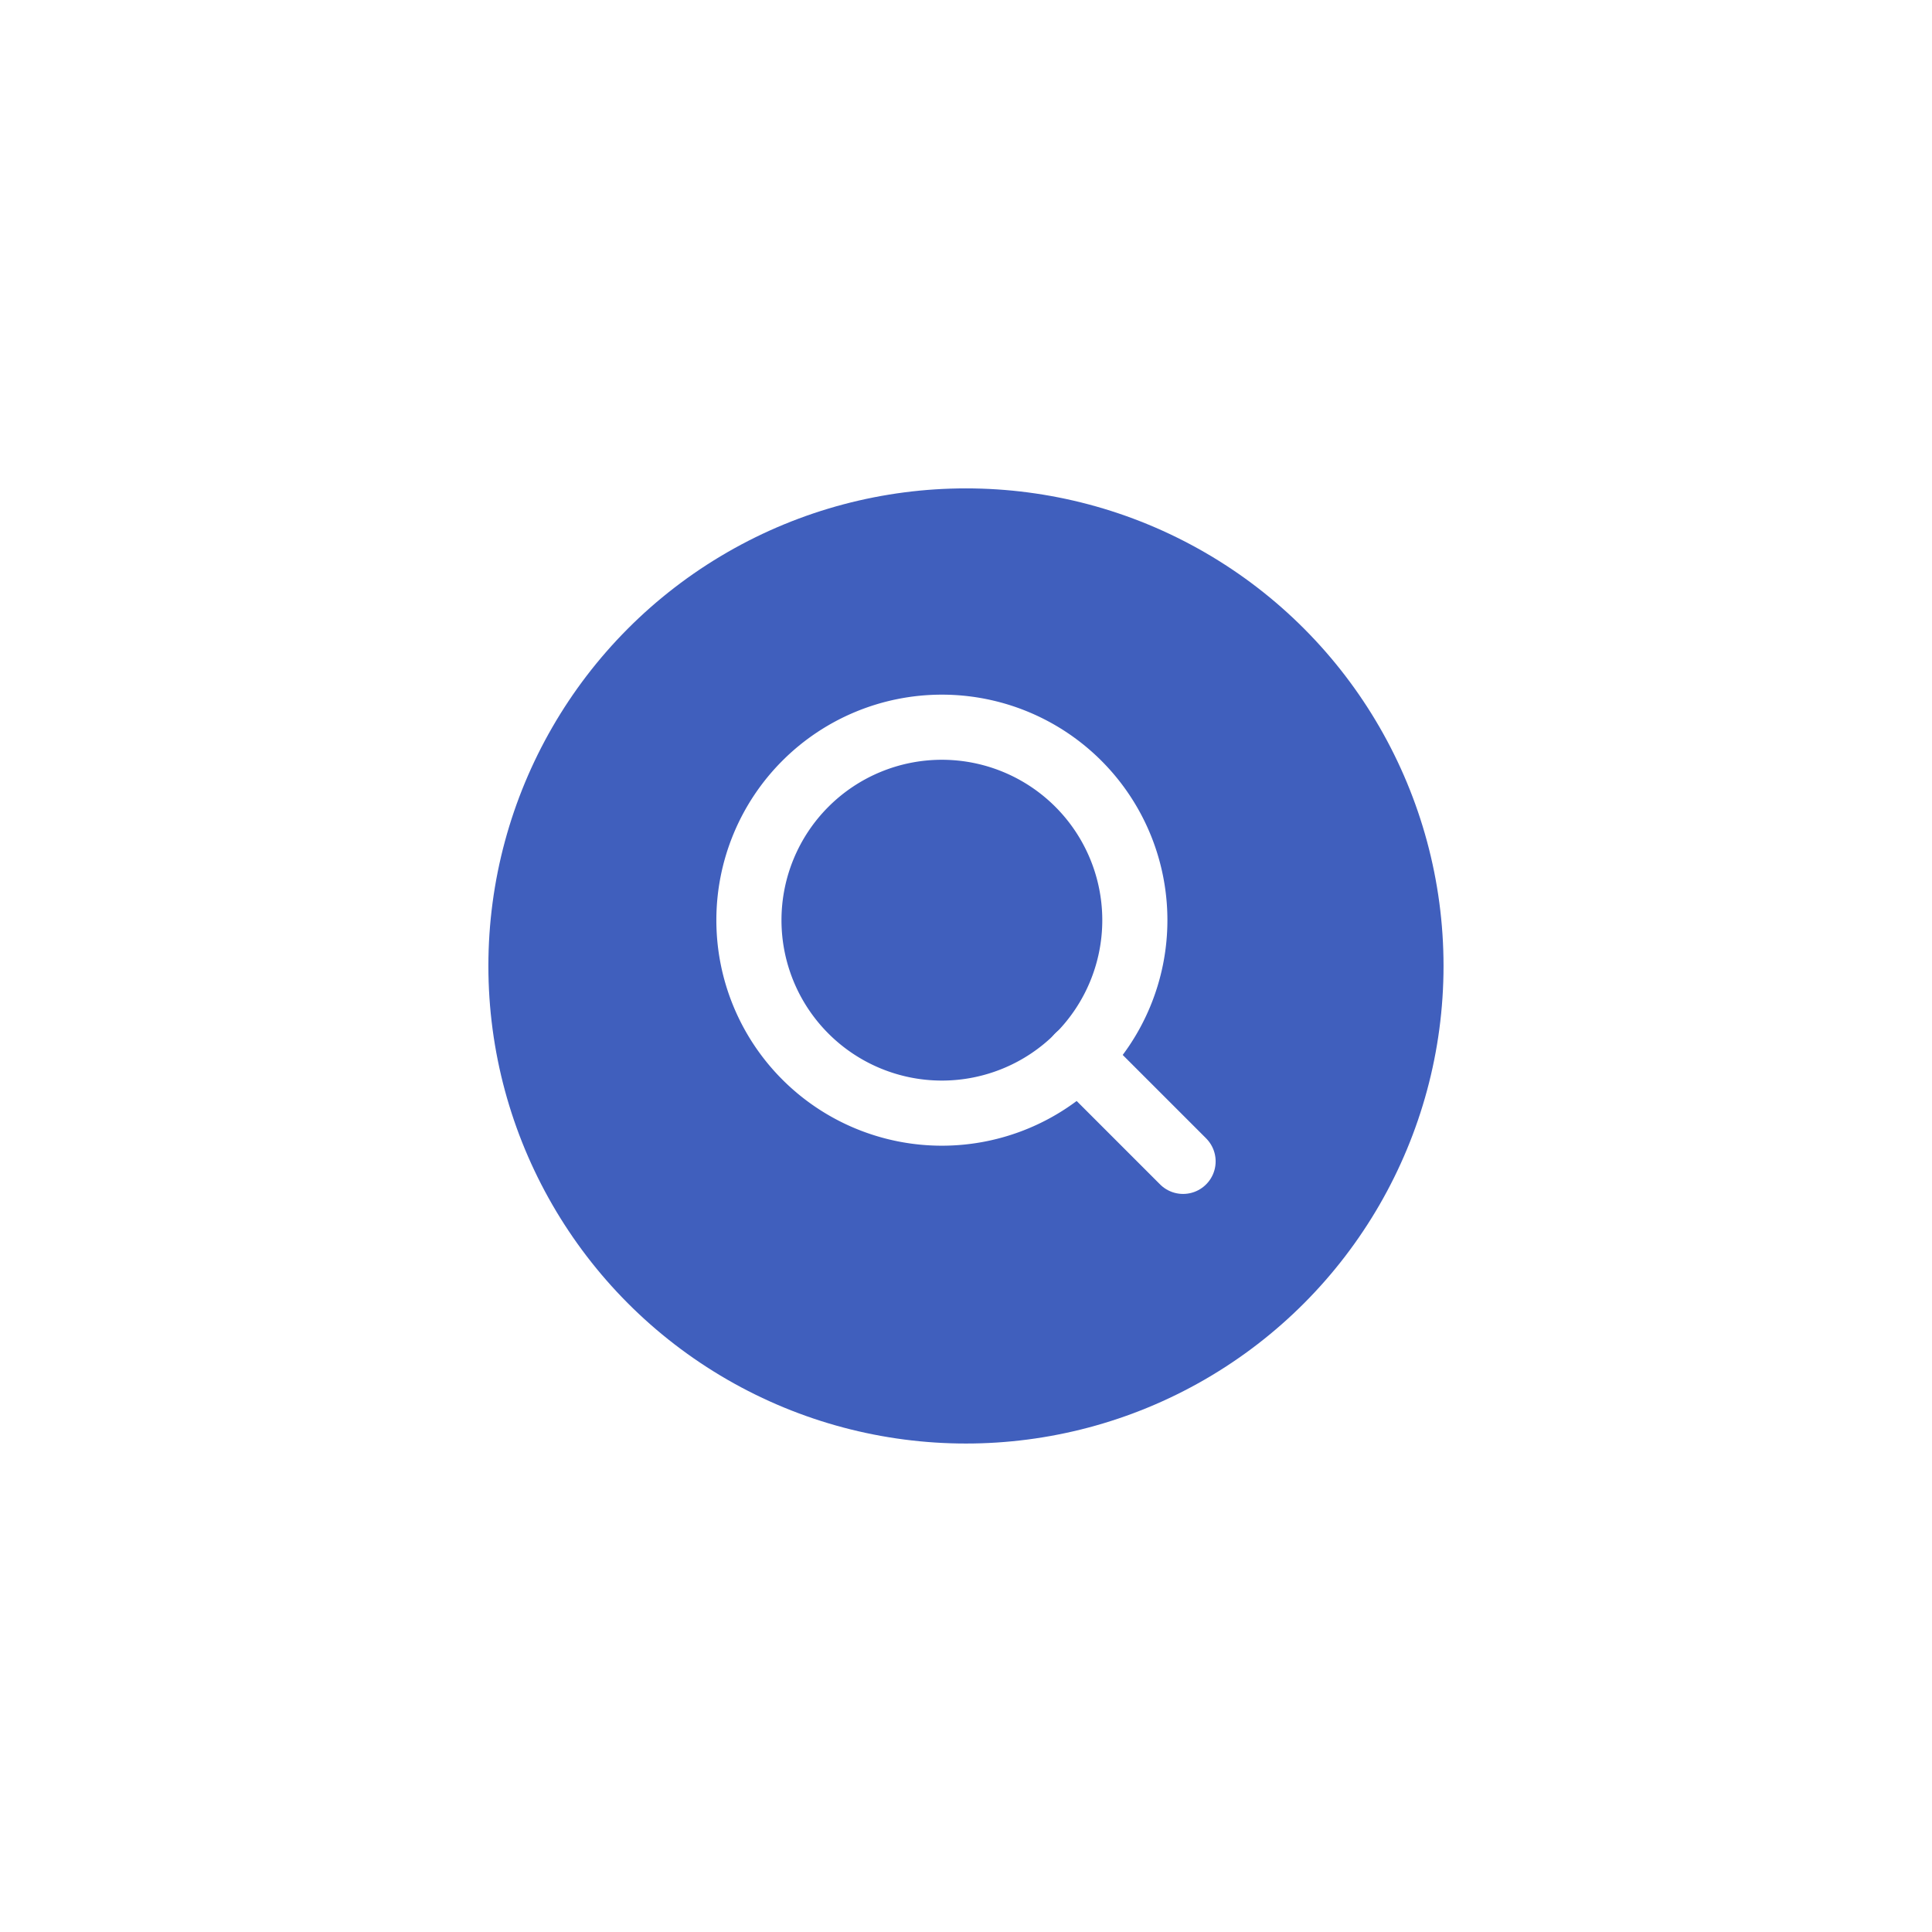 <svg xmlns="http://www.w3.org/2000/svg" xmlns:xlink="http://www.w3.org/1999/xlink" width="89" height="89" viewBox="0 0 89 89"><defs><style>.a{fill:#405fbd;}.b{fill:none;stroke:#fff;stroke-linecap:round;stroke-linejoin:round;stroke-width:3px;}.c{filter:url(#a);}</style><filter id="a" x="0" y="0" width="89" height="89" filterUnits="userSpaceOnUse"><feOffset dy="1" input="SourceAlpha"/><feGaussianBlur stdDeviation="7.5" result="b"/><feFlood flood-opacity="0.122"/><feComposite operator="in" in2="b"/><feComposite in="SourceGraphic"/></filter></defs><g transform="translate(22.5 21.5)"><g transform="translate(-0.292 -0.292)"><g class="c" transform="matrix(1, 0, 0, 1, -22.21, -21.21)"><circle class="a" cx="22" cy="22" r="22" transform="translate(22.5 21.5)"/></g></g><g transform="translate(7.5 7.5)"><path class="b" d="M22.278,13.389A8.889,8.889,0,1,1,13.389,4.5a8.889,8.889,0,0,1,8.889,8.889Z" transform="translate(0 0)"/><path class="b" d="M29.808,29.808l-4.833-4.833" transform="translate(-5.308 -5.308)"/></g></g></svg>